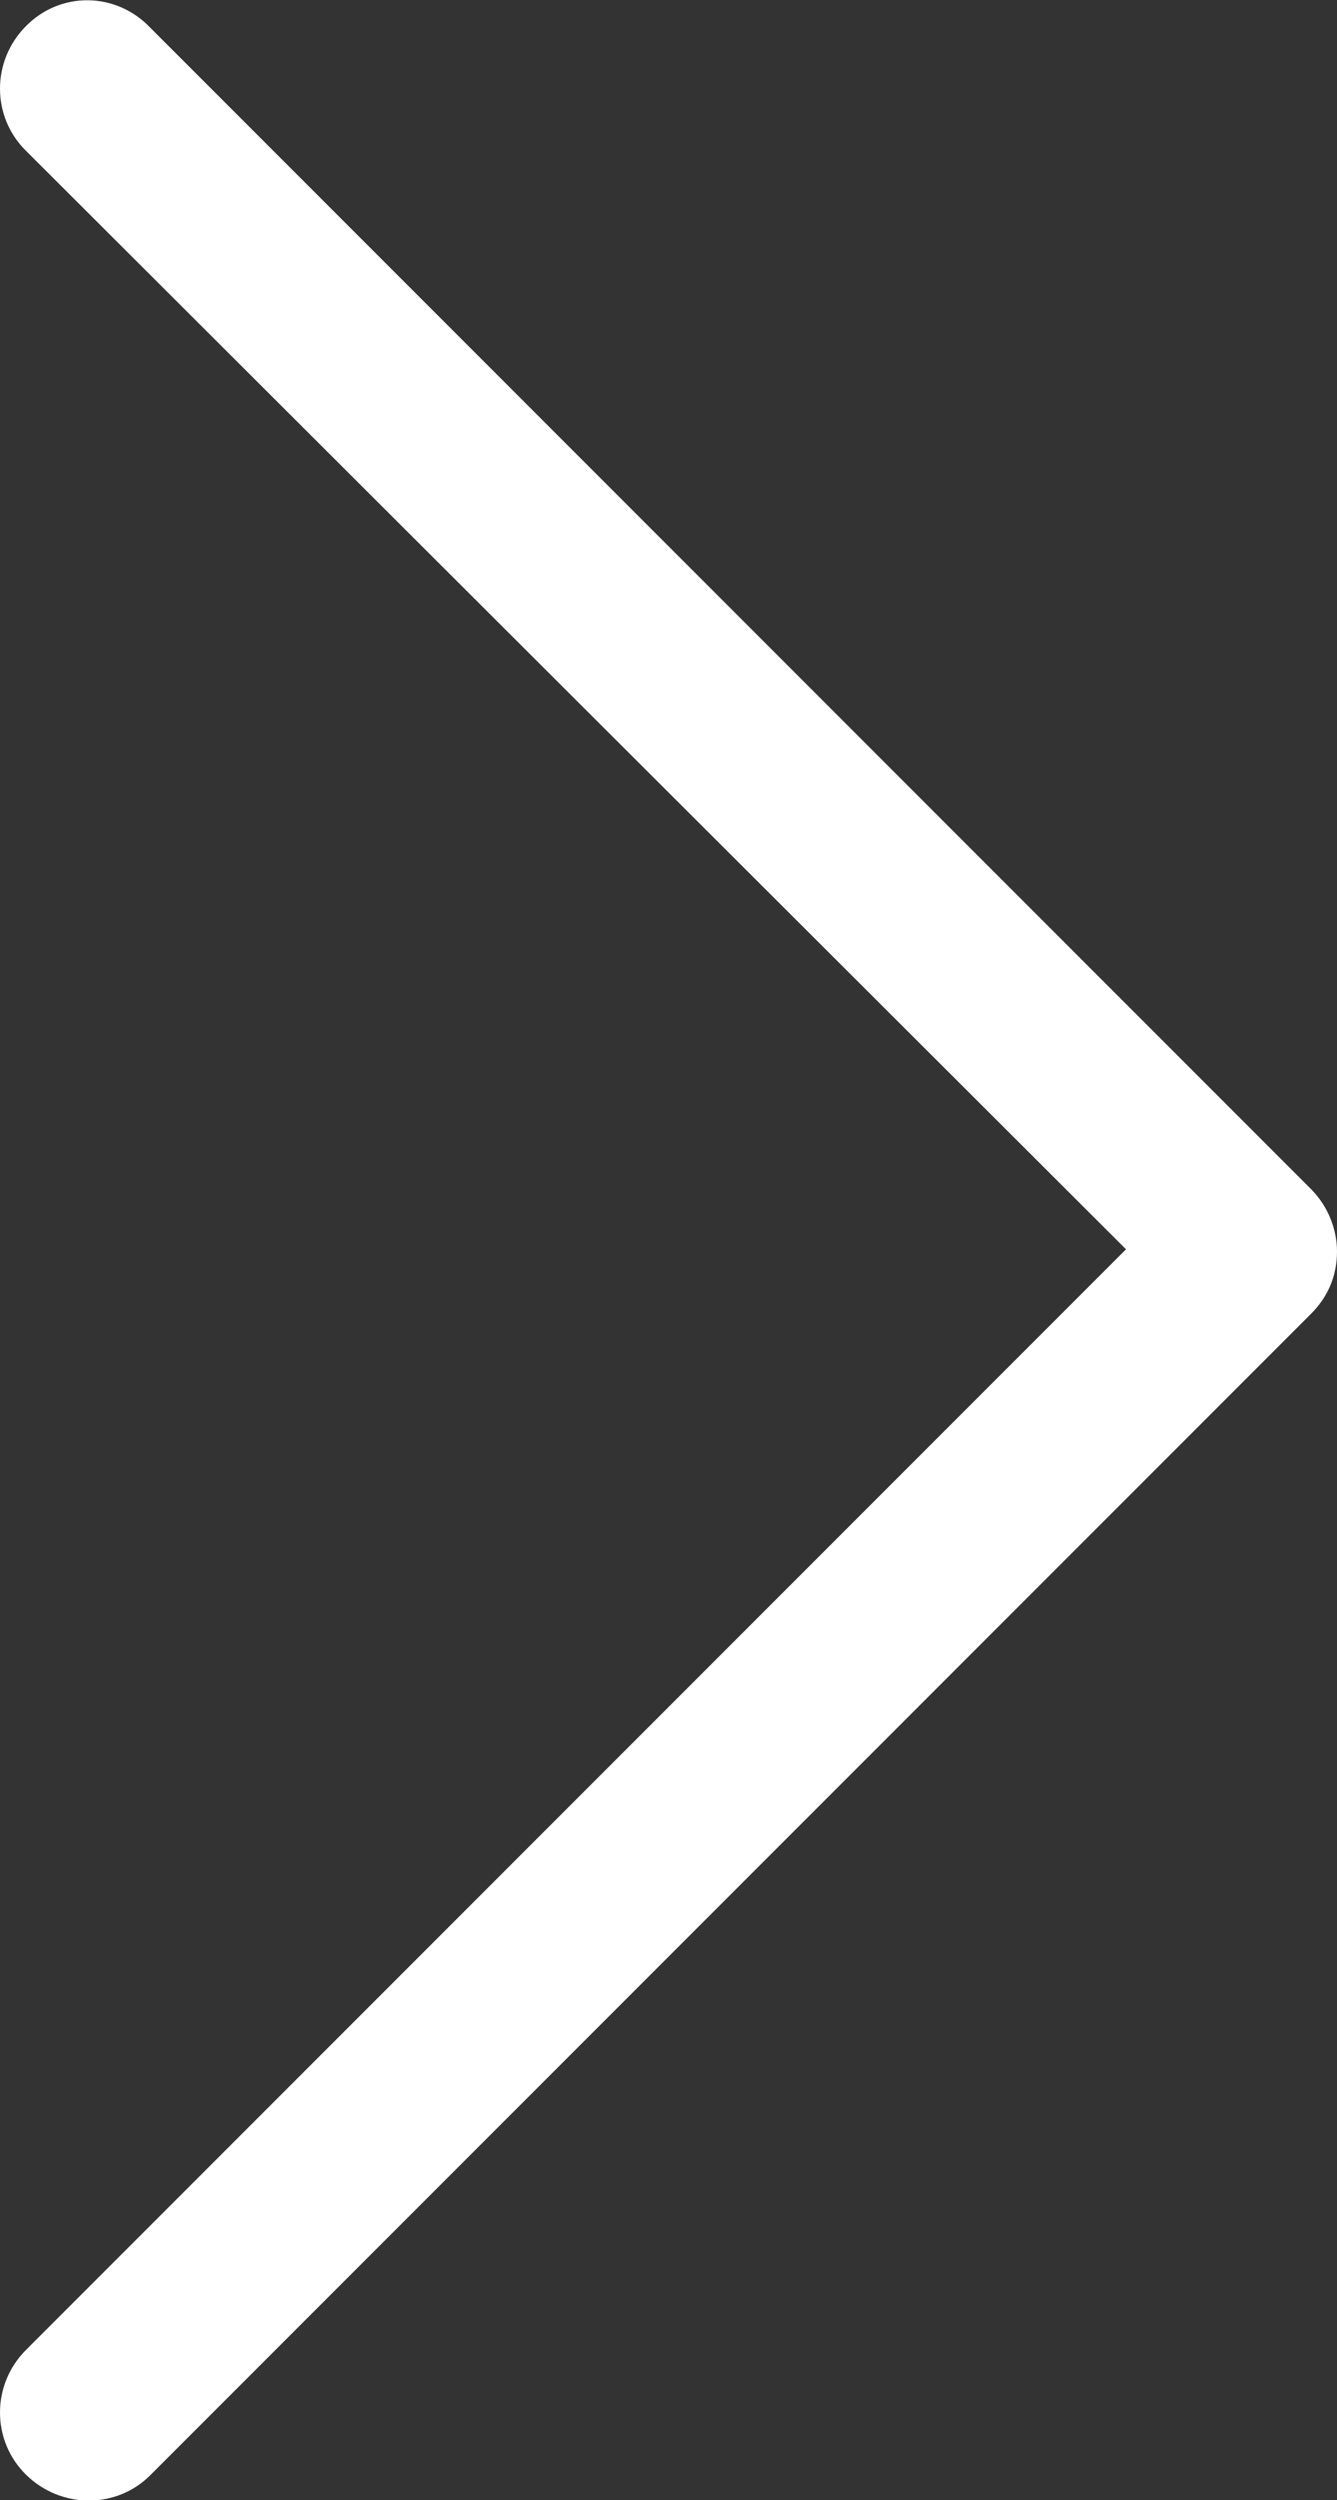 <?xml version="1.0" encoding="utf-8"?>
<!-- Generator: Adobe Illustrator 22.0.1, SVG Export Plug-In . SVG Version: 6.00 Build 0)  -->
<svg version="1.1" id="Laag_1" xmlns="http://www.w3.org/2000/svg" xmlns:xlink="http://www.w3.org/1999/xlink" x="0px" y="0px"
	 viewBox="0 0 246.5 460.7" style="enable-background:new 0 0 246.5 460.7;" xml:space="preserve">
<rect x="0" y="0" width="246.5" height="460.7" fill="#333333" stroke="none"/>
<style type="text/css">
	.st0{fill:#FFFFFF;}
</style>
<g>
	<path class="st0" d="M4.8,4.8c-6.4,6.4-6.4,16.7,0,23l202.8,202.4L4.8,433c-6.4,6.4-6.4,16.7,0,23s16.7,6.4,23,0l213.9-213.9
		c3.2-3.2,4.8-7.1,4.8-11.5c0-4-1.6-8.3-4.8-11.5L27.8,5.2C21.4-1.6,11.1-1.6,4.8,4.8L4.8,4.8z"/>
</g>
</svg>
